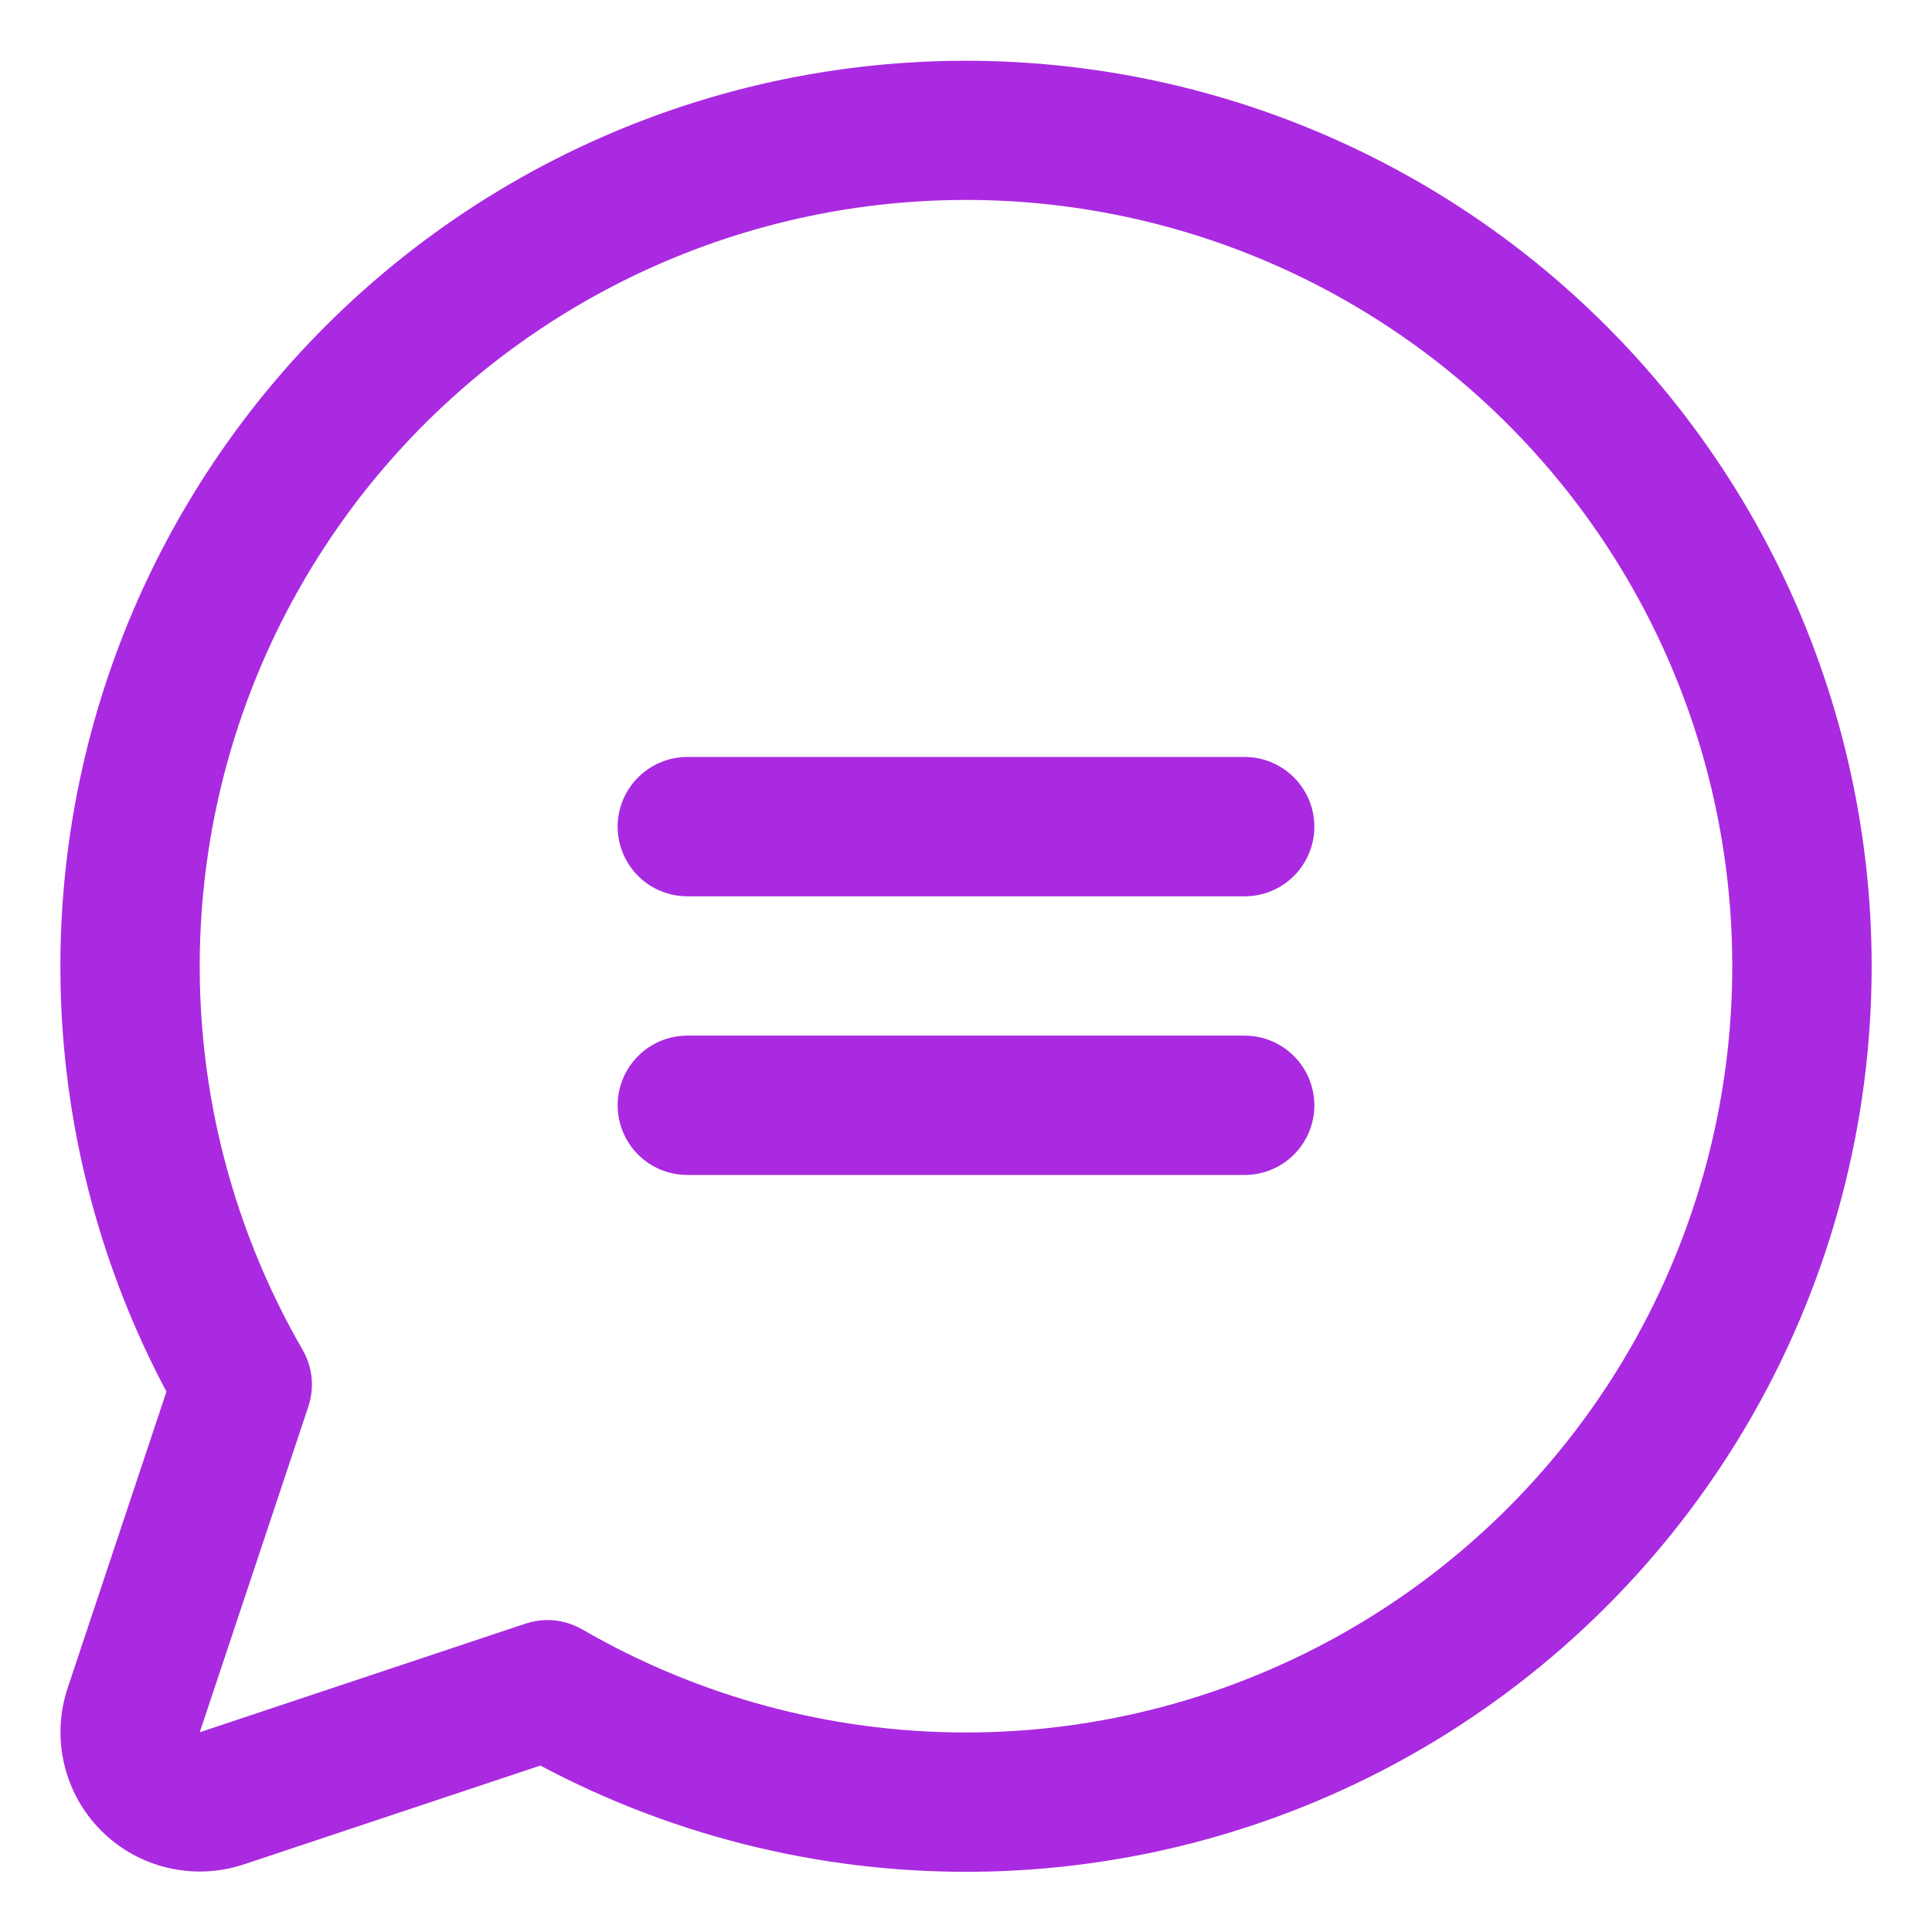 <svg width="26" height="26" viewBox="0 0 26 26" fill="none" xmlns="http://www.w3.org/2000/svg">
<path d="M17.688 11.125C17.688 11.373 17.589 11.612 17.413 11.788C17.237 11.964 16.999 12.062 16.75 12.062H9.25C9.001 12.062 8.763 11.964 8.587 11.788C8.411 11.612 8.312 11.373 8.312 11.125C8.312 10.876 8.411 10.638 8.587 10.462C8.763 10.286 9.001 10.187 9.25 10.187H16.75C16.999 10.187 17.237 10.286 17.413 10.462C17.589 10.638 17.688 10.876 17.688 11.125ZM16.75 13.937H9.25C9.001 13.937 8.763 14.036 8.587 14.212C8.411 14.388 8.312 14.626 8.312 14.875C8.312 15.123 8.411 15.362 8.587 15.538C8.763 15.714 9.001 15.812 9.25 15.812H16.75C16.999 15.812 17.237 15.714 17.413 15.538C17.589 15.362 17.688 15.123 17.688 14.875C17.688 14.626 17.589 14.388 17.413 14.212C17.237 14.036 16.999 13.937 16.75 13.937ZM25.188 13C25.188 15.104 24.644 17.172 23.608 19.004C22.571 20.835 21.079 22.367 19.275 23.451C17.471 24.534 15.418 25.132 13.314 25.186C11.211 25.24 9.129 24.749 7.272 23.76L3.282 25.09C2.951 25.2 2.597 25.216 2.258 25.136C1.919 25.056 1.609 24.884 1.363 24.637C1.116 24.391 0.944 24.081 0.864 23.742C0.784 23.403 0.8 23.049 0.91 22.718L2.24 18.728C1.37 17.093 0.885 15.282 0.82 13.432C0.755 11.582 1.113 9.741 1.865 8.05C2.618 6.359 3.746 4.861 5.164 3.671C6.582 2.48 8.252 1.629 10.048 1.18C11.845 0.732 13.719 0.699 15.53 1.083C17.341 1.467 19.041 2.259 20.5 3.398C21.959 4.538 23.14 5.994 23.952 7.658C24.764 9.322 25.187 11.149 25.188 13ZM23.312 13C23.312 11.418 22.948 9.857 22.248 8.439C21.547 7.02 20.53 5.782 19.275 4.819C18.02 3.857 16.56 3.196 15.008 2.888C13.457 2.58 11.855 2.633 10.327 3.043C8.799 3.453 7.386 4.209 6.197 5.252C5.009 6.296 4.076 7.599 3.471 9.06C2.866 10.522 2.606 12.103 2.71 13.682C2.814 15.26 3.28 16.794 4.071 18.163C4.138 18.278 4.179 18.406 4.193 18.538C4.206 18.67 4.191 18.804 4.149 18.93L2.688 23.312L7.07 21.851C7.166 21.819 7.266 21.802 7.367 21.802C7.531 21.802 7.693 21.846 7.836 21.928C9.403 22.835 11.182 23.314 12.993 23.315C14.805 23.316 16.584 22.84 18.153 21.935C19.722 21.03 21.025 19.727 21.931 18.159C22.836 16.59 23.313 14.811 23.312 13Z" fill="#AA2AE1"/>
</svg>
